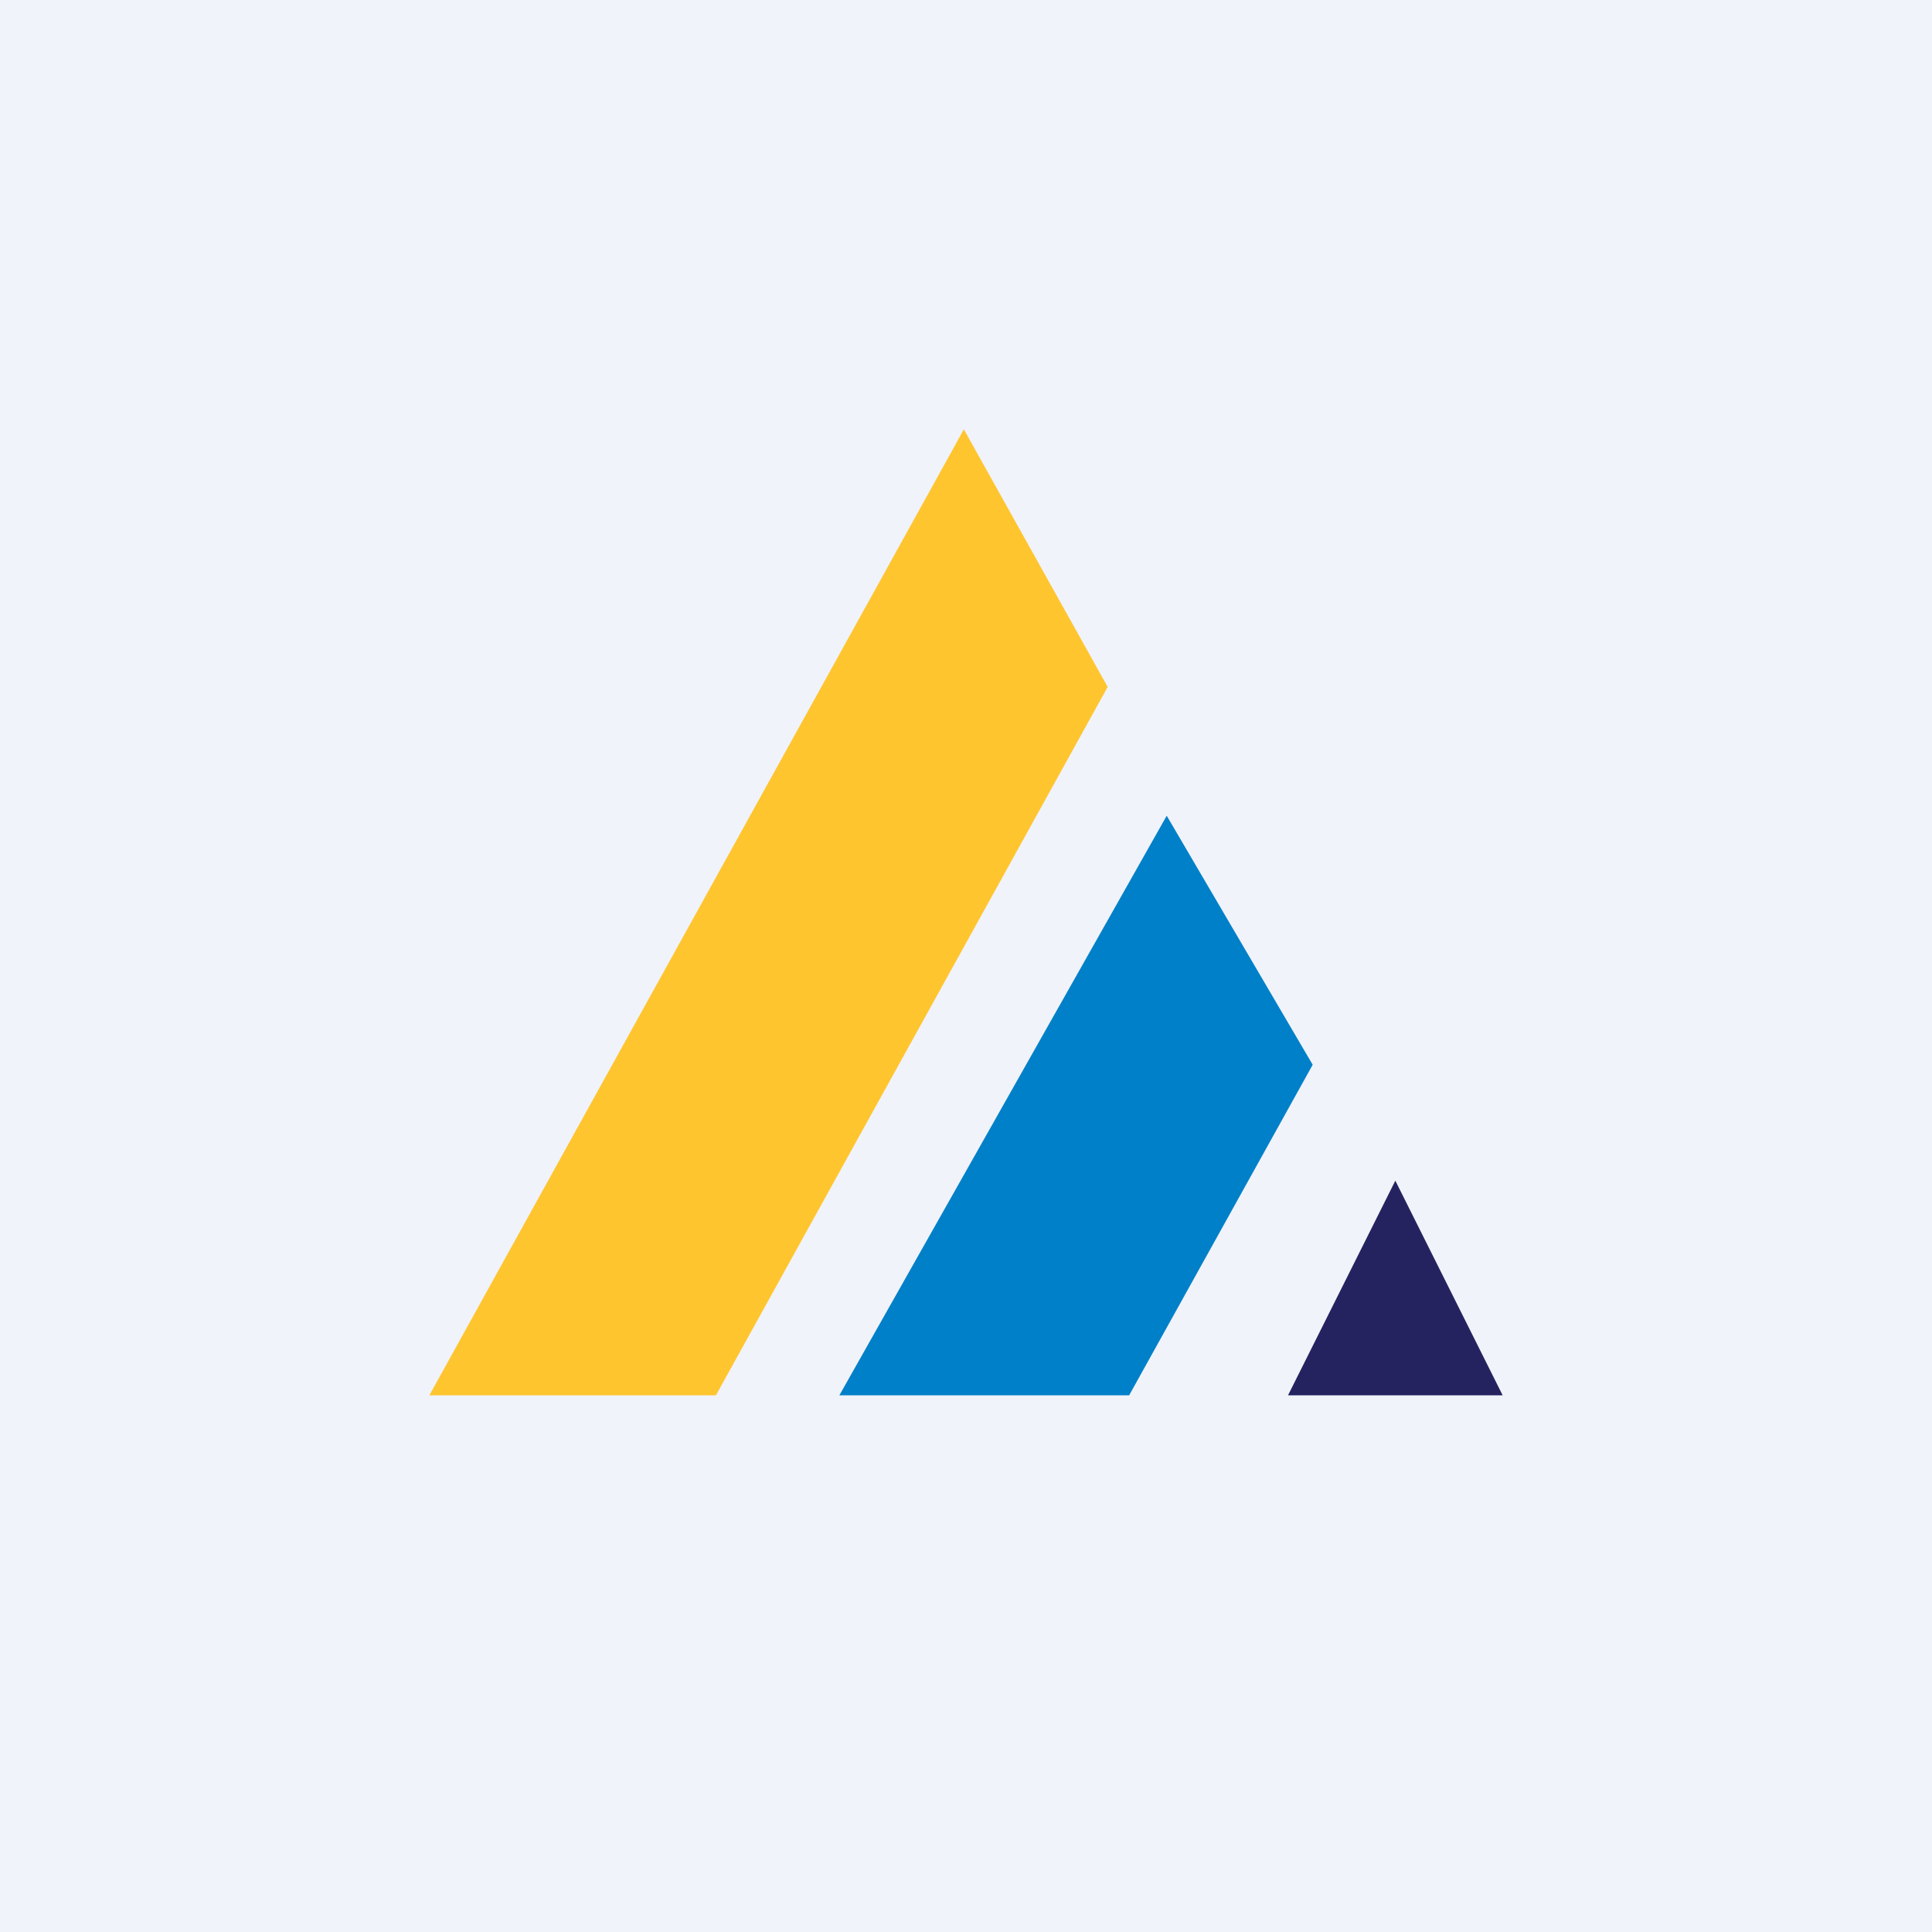 <!-- by TradingView --><svg width="18" height="18" viewBox="0 0 18 18" xmlns="http://www.w3.org/2000/svg"><path fill="#F0F3FA" d="M0 0h18v18H0z"/><path d="m13 11 1 2h-2l1-2Z" fill="#24225F"/><path d="M7.82 13h2.7l1.71-3.08-1.36-2.32L7.82 13Z" fill="#0080C8"/><path d="M4 13h2.67l3.65-6.6L8.98 4 4 13Z" fill="#FFC52F"/></svg>